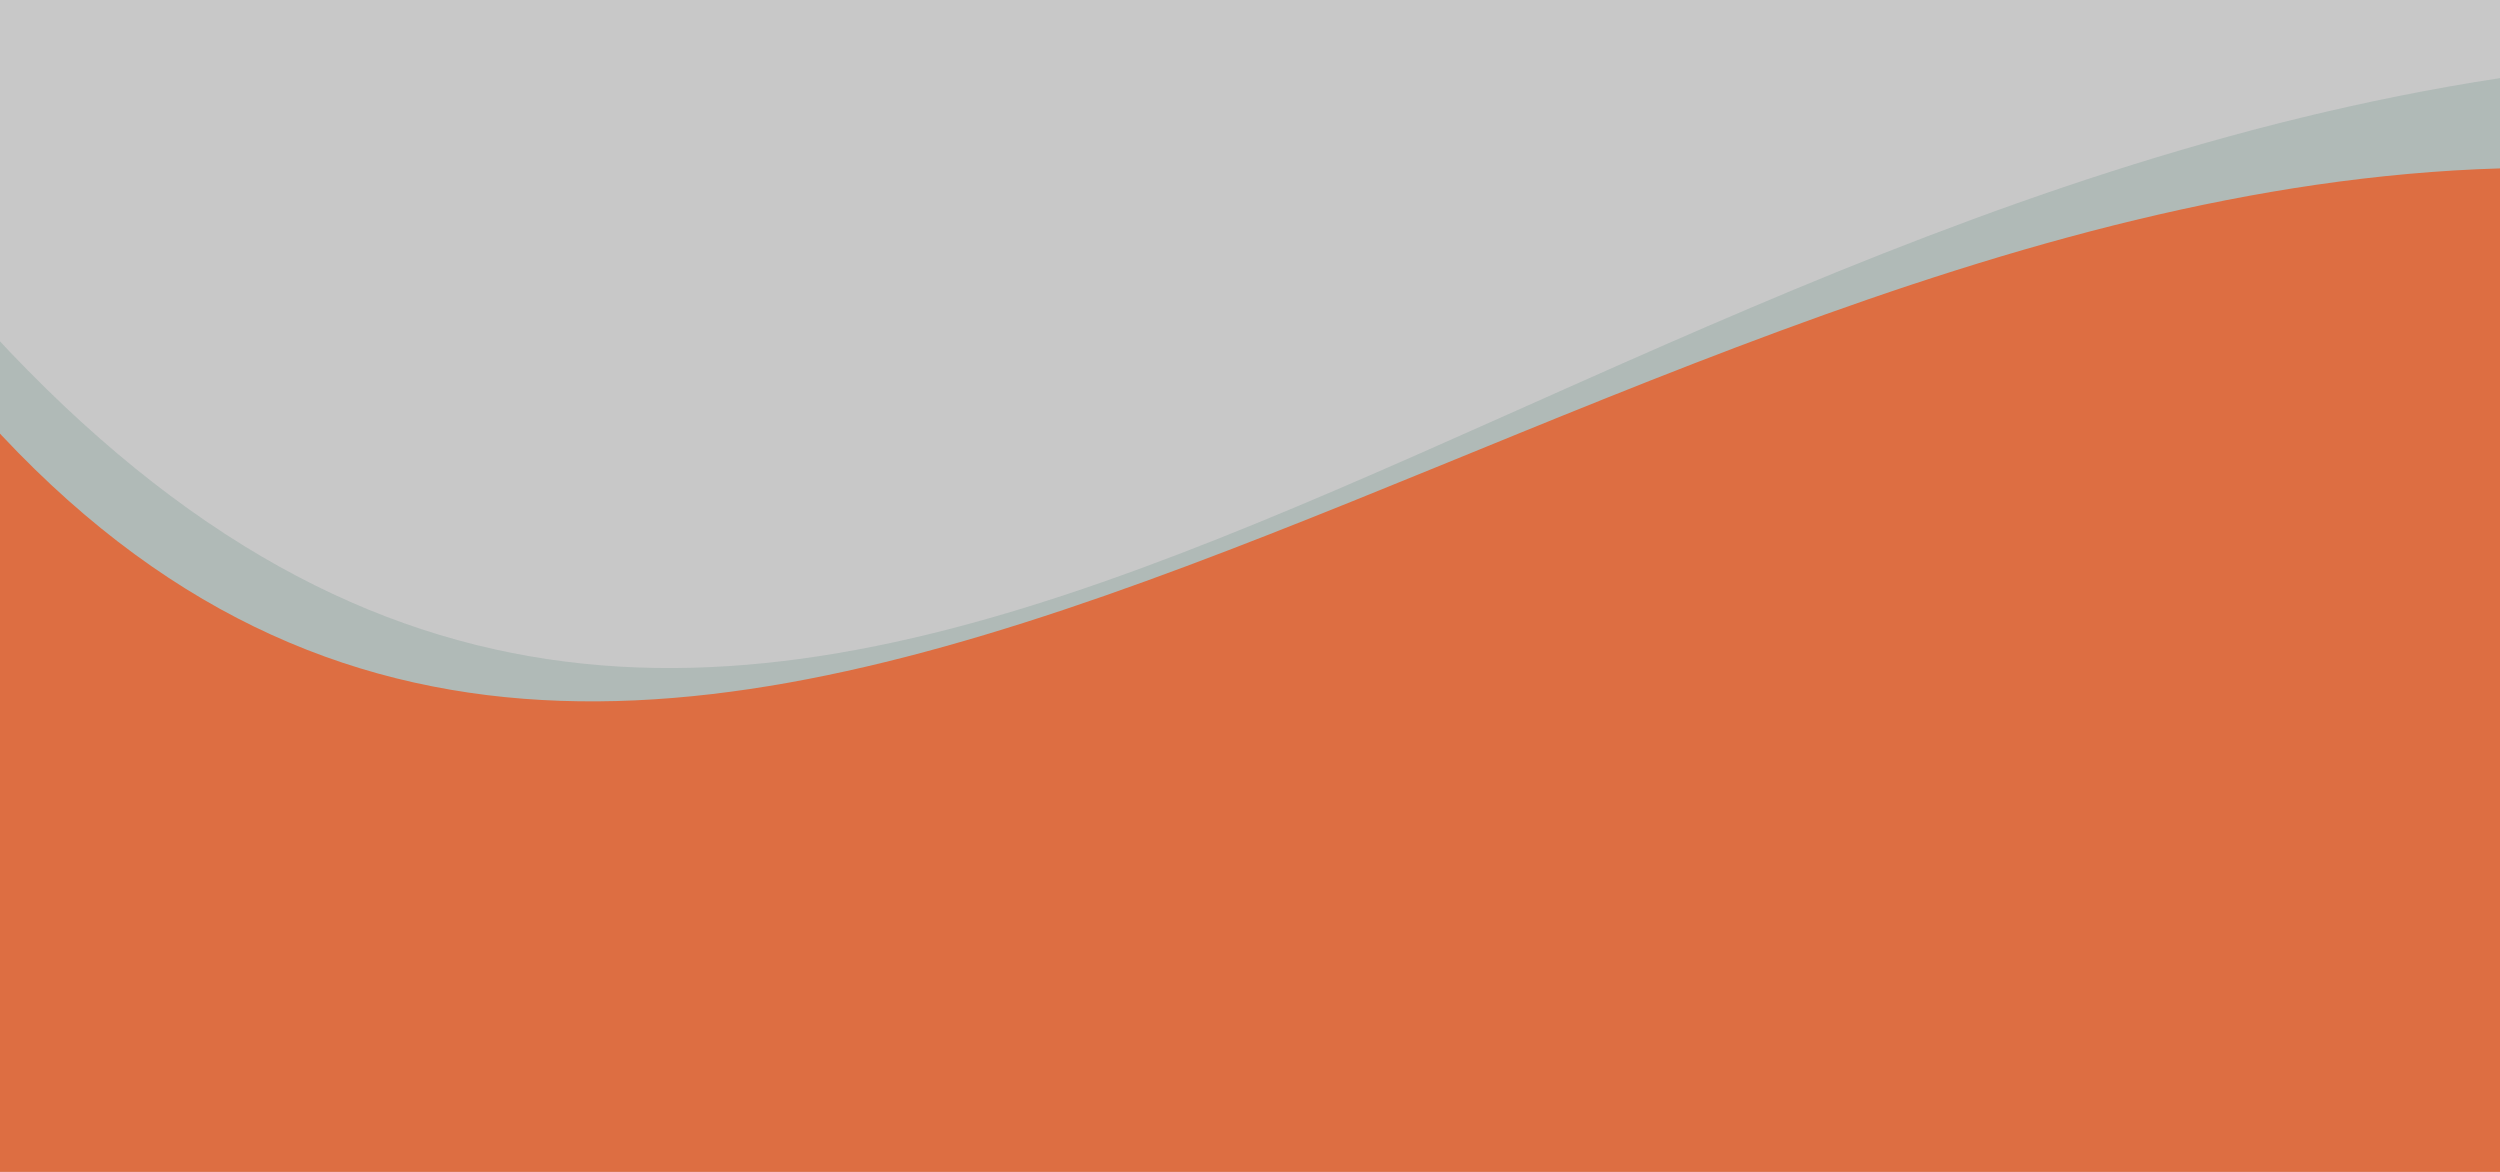 <?xml version="1.0" encoding="UTF-8" standalone="no"?>
<svg
   xmlns:dc="http://purl.org/dc/elements/1.1/"
   xmlns:cc="http://creativecommons.org/ns#"
   xmlns:rdf="http://www.w3.org/1999/02/22-rdf-syntax-ns#"
   xmlns:svg="http://www.w3.org/2000/svg"
   xmlns="http://www.w3.org/2000/svg"
   xmlns:sodipodi="http://sodipodi.sourceforge.net/DTD/sodipodi-0.dtd"
   xmlns:inkscape="http://www.inkscape.org/namespaces/inkscape"
   width="1440"
   height="675"
   viewBox="0 0 1440 675"
   fill="none"
   version="1.1"
   id="svg6"
   sodipodi:docname="backgroung.svg"
   inkscape:version="0.92.5 (2060ec1f9f, 2020-04-08)">
  <defs
     id="defs10" />
  <sodipodi:namedview
     pagecolor="#ffffff"
     bordercolor="#666666"
     borderopacity="1"
     objecttolerance="10"
     gridtolerance="10"
     guidetolerance="10"
     inkscape:pageopacity="0"
     inkscape:pageshadow="2"
     inkscape:window-width="1920"
     inkscape:window-height="1050"
     id="namedview8"
     showgrid="false"
     inkscape:snap-page="true"
     inkscape:zoom="0.55"
     inkscape:cx="729.84245"
     inkscape:cy="137.03807"
     inkscape:window-x="0"
     inkscape:window-y="30"
     inkscape:window-maximized="1"
     inkscape:current-layer="svg6" />
  <rect
     style="opacity:1;fill:#c8c8c8;fill-opacity:1;fill-rule:nonzero;stroke:none;stroke-width:7.623;stroke-linecap:butt;stroke-linejoin:round;stroke-miterlimit:5;stroke-dasharray:none;stroke-opacity:1;paint-order:markers fill stroke"
     id="rect824"
     width="1440"
     height="675"
     x="8.5265128e-14"
     y="4.4466167e-14" />
  <path
     d="M-36 156C409.549 686.865 814.956 140.58 1440 45V623H6.10352e-05C6.10352e-05 623 -481.549 -374.866 -36 156Z"
     fill="#A1B0AB"
     fill-opacity="0.6"
     id="path2" />
  <path
     d="M-36 208C356 699.5 873.451 113.728 1440 97V675H3.05176e-05C3.05176e-05 675 -428 -283.5 -36 208Z"
     fill="#DD6E42"
     id="path4" />
  <rect
     style="opacity:1;fill:#8c8c8c;fill-opacity:1;fill-rule:nonzero;stroke:none;stroke-width:11.033;stroke-linecap:butt;stroke-linejoin:round;stroke-miterlimit:5;stroke-dasharray:none;stroke-opacity:1;paint-order:markers fill stroke"
     id="rect826"
     width="7.273"
     height="1.818"
     x="812.727"
     y="1075" />
</svg>
